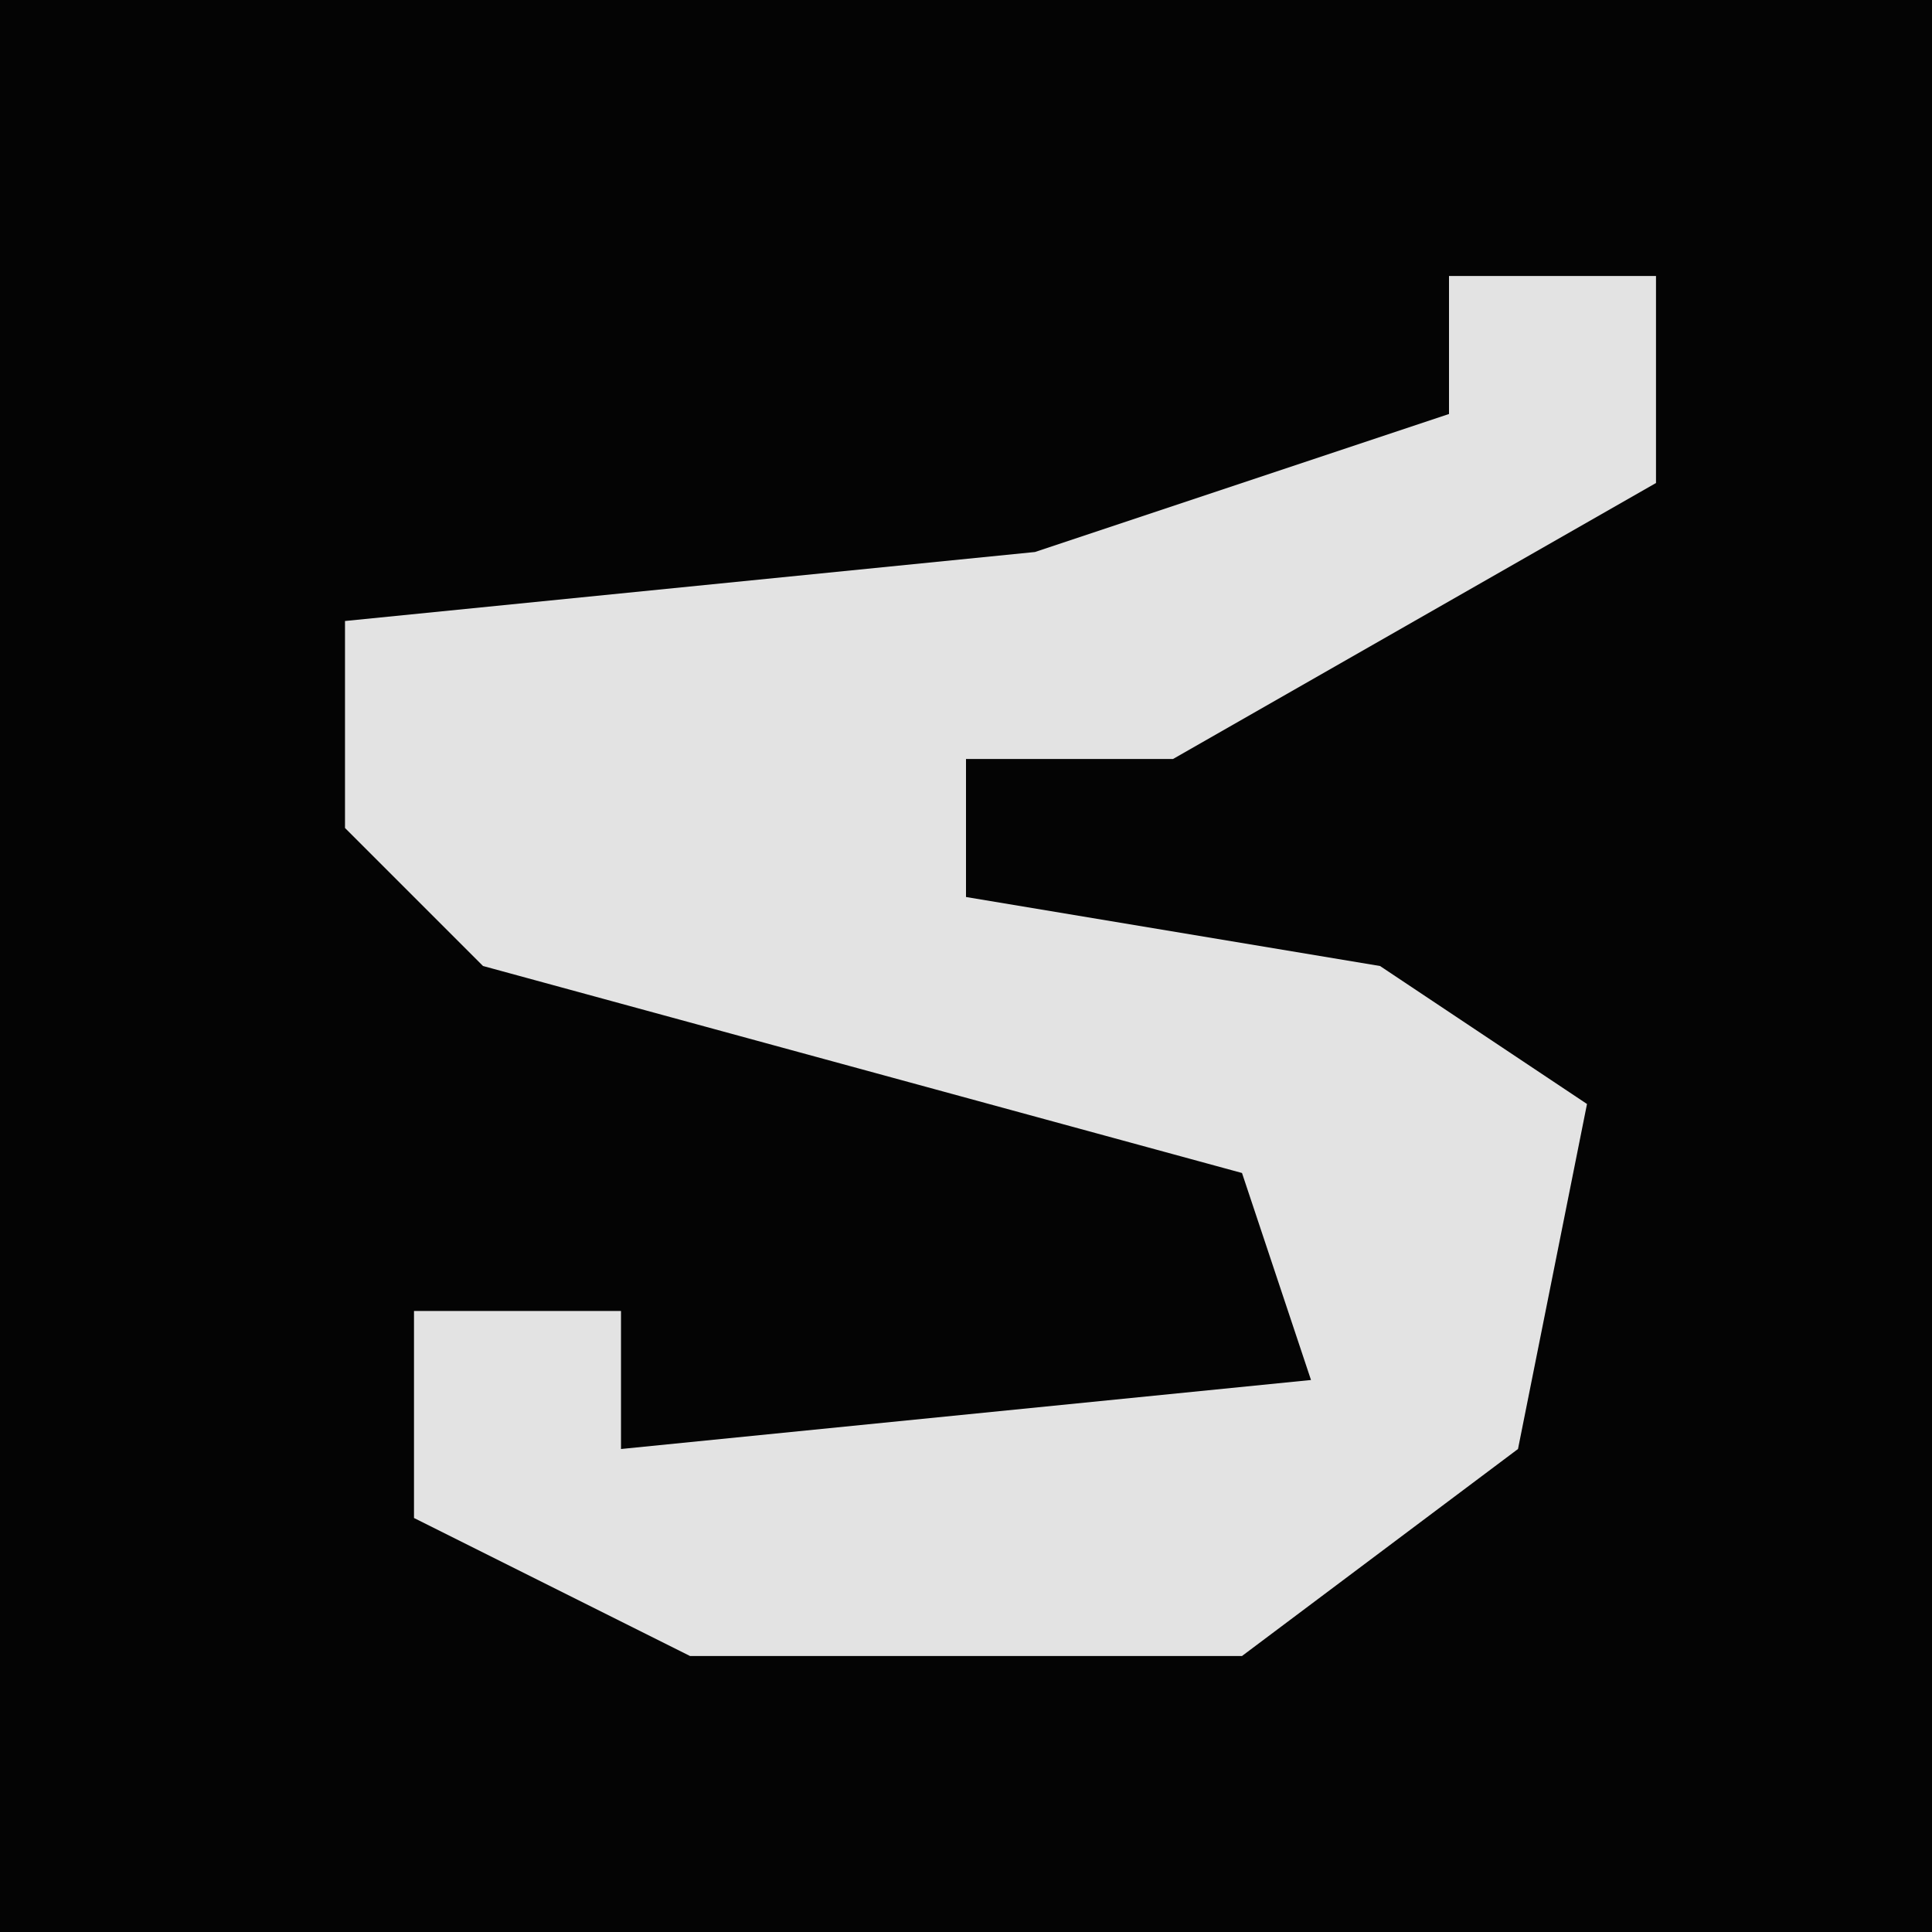 <?xml version="1.0" encoding="UTF-8"?>
<svg version="1.1" xmlns="http://www.w3.org/2000/svg" width="28" height="28">
<path d="M0,0 L28,0 L28,28 L0,28 Z " fill="#040404" transform="translate(0,0)"/>
<path d="M0,0 L3,0 L3,3 L-4,7 L-7,7 L-7,9 L-1,10 L2,12 L1,17 L-3,20 L-11,20 L-15,18 L-15,15 L-12,15 L-12,17 L-2,16 L-3,13 L-14,10 L-16,8 L-16,5 L-6,4 L0,2 Z " fill="#E3E3E3" transform="translate(21,4)"/>
</svg>

